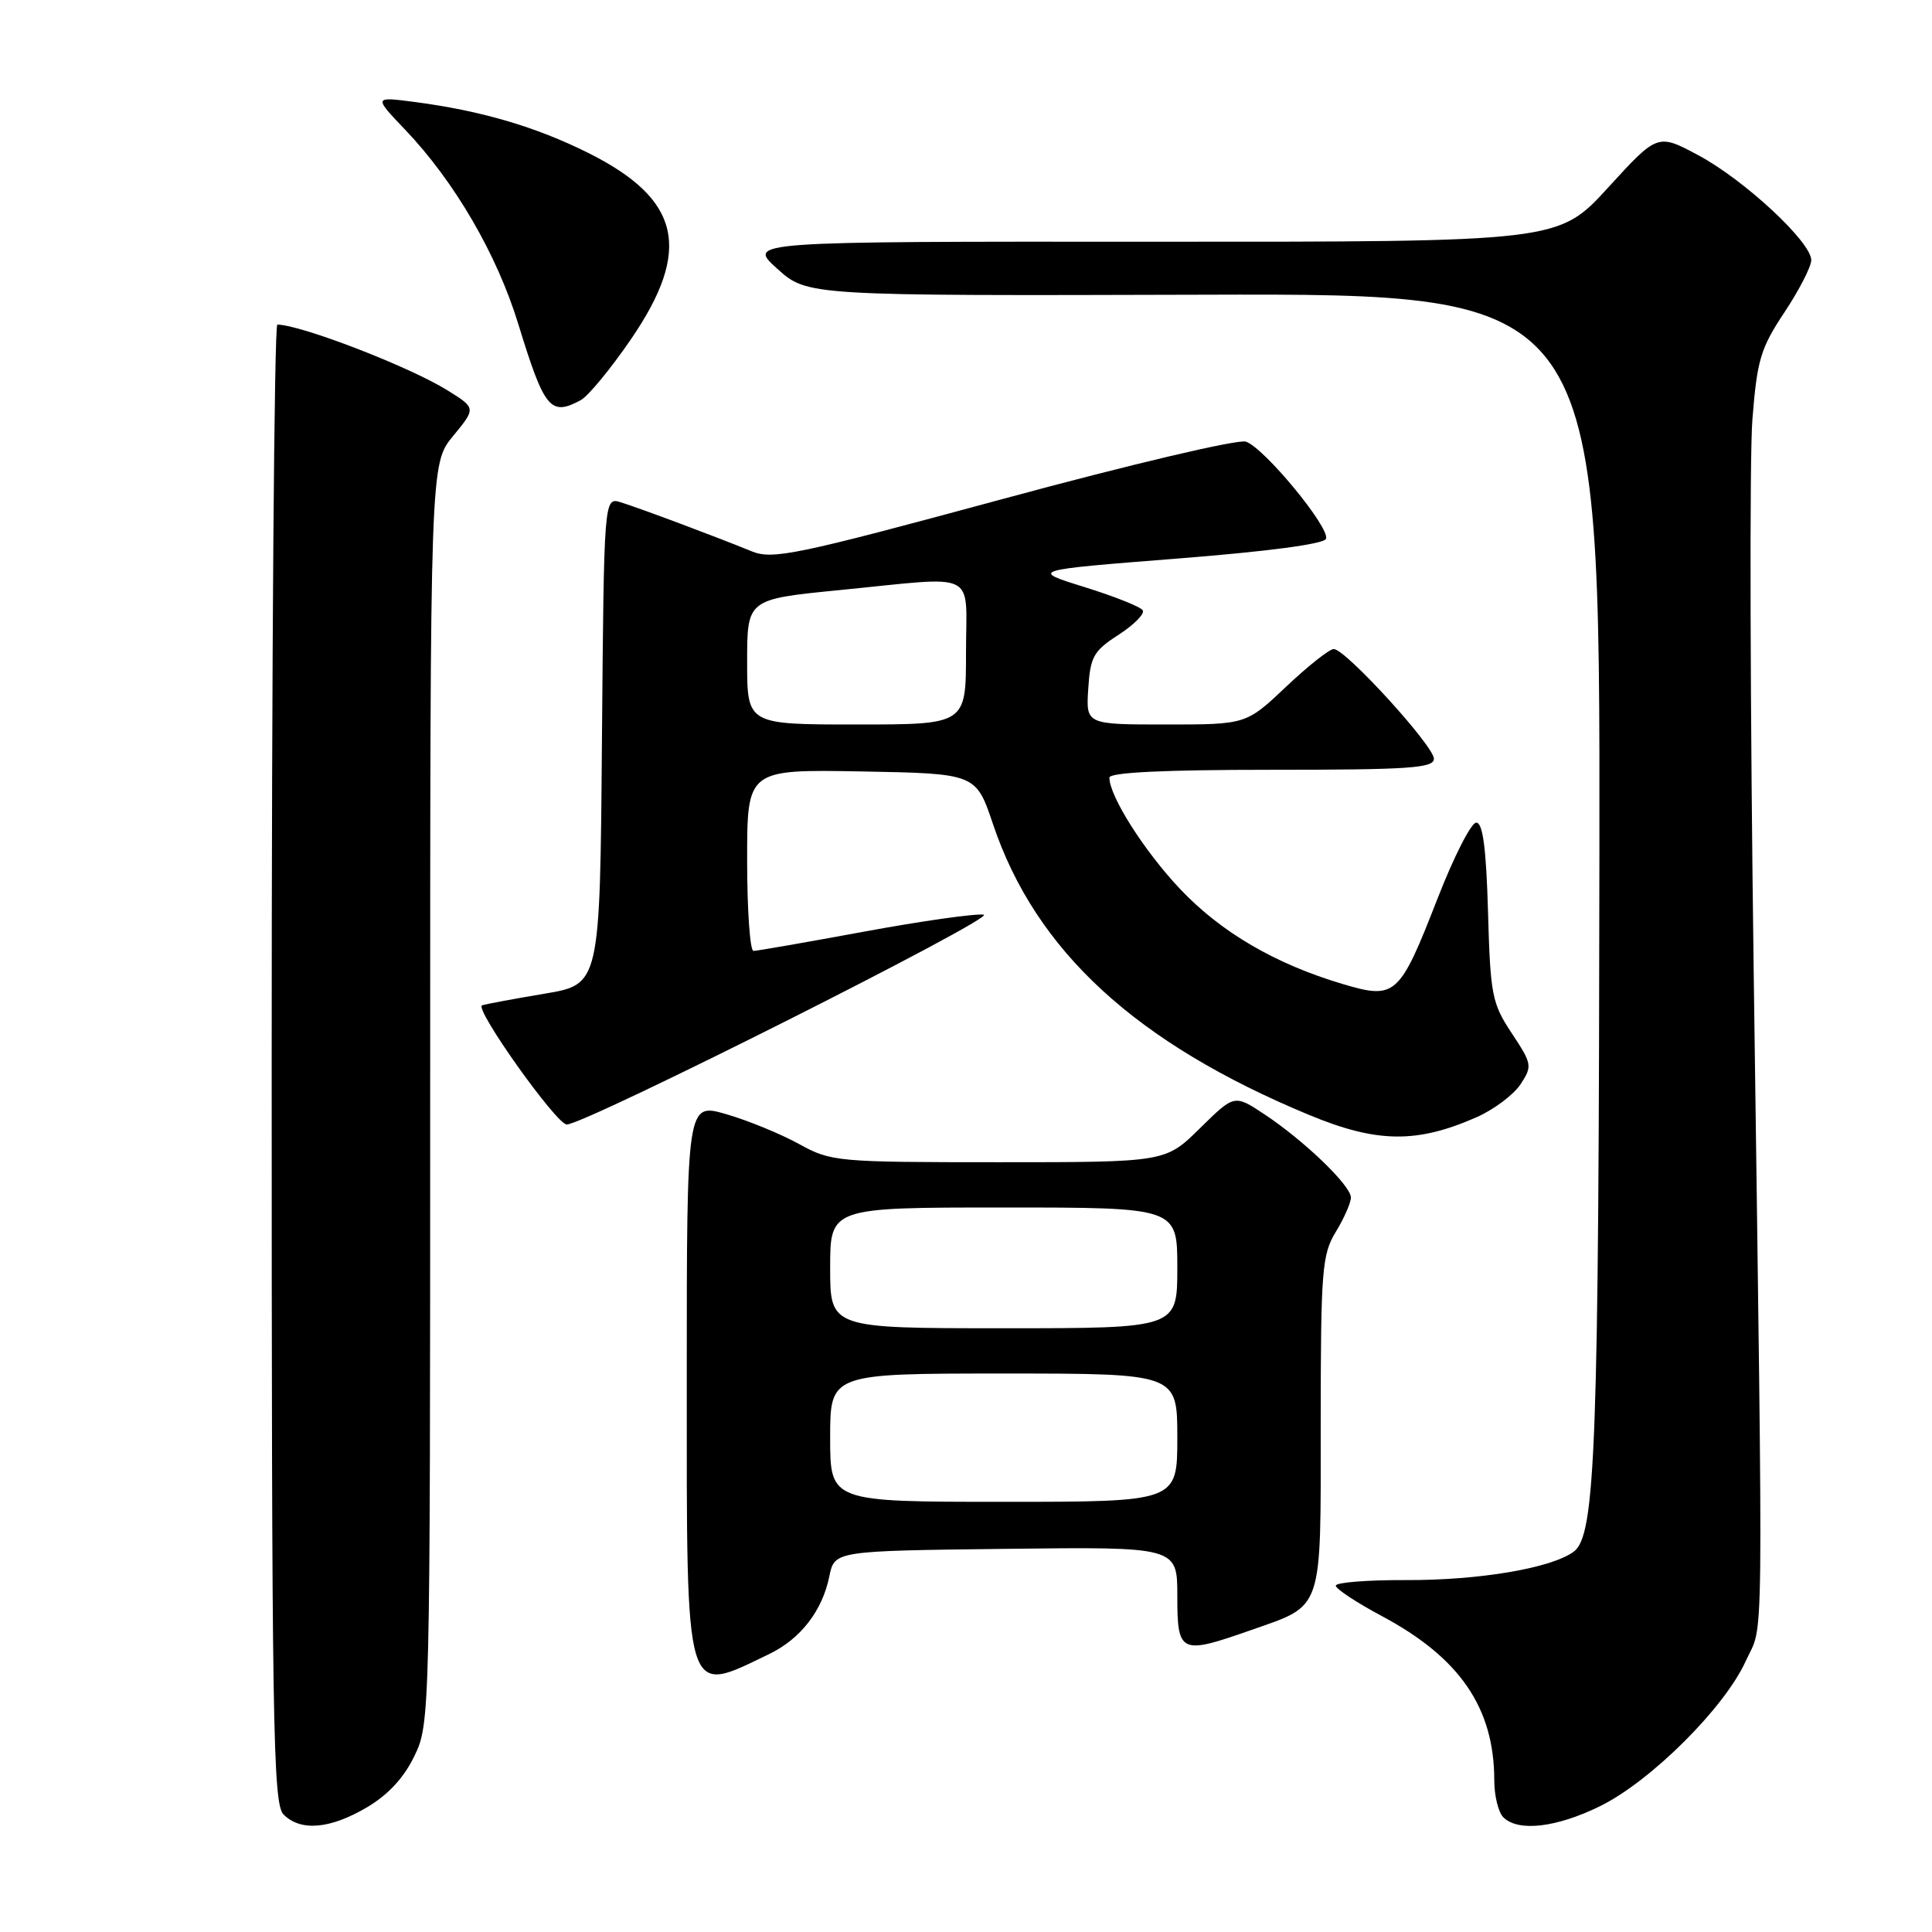 <?xml version="1.0" encoding="UTF-8" standalone="no"?>
<!DOCTYPE svg PUBLIC "-//W3C//DTD SVG 1.1//EN" "http://www.w3.org/Graphics/SVG/1.1/DTD/svg11.dtd" >
<svg xmlns="http://www.w3.org/2000/svg" xmlns:xlink="http://www.w3.org/1999/xlink" version="1.1" viewBox="0 0 256 256">
 <g >
 <path fill="currentColor"
d=" M 48.57 239.51 C 51.39 237.86 53.51 235.59 54.90 232.70 C 56.98 228.41 57.00 227.60 57.00 144.91 C 57.00 61.46 57.00 61.46 60.04 57.77 C 63.08 54.08 63.08 54.08 59.29 51.72 C 54.26 48.59 39.94 43.06 36.75 43.01 C 36.34 43.00 36.00 87.07 36.00 140.93 C 36.00 228.62 36.16 239.02 37.57 240.43 C 39.83 242.69 43.70 242.37 48.57 239.51 Z  M 212.05 239.31 C 218.78 235.99 228.54 226.25 231.32 220.10 C 233.74 214.75 233.65 222.44 232.39 130.00 C 231.90 93.97 231.81 60.50 232.20 55.62 C 232.82 47.70 233.28 46.15 236.45 41.38 C 238.40 38.44 240.00 35.33 240.00 34.47 C 240.00 32.07 231.15 23.85 225.07 20.59 C 219.64 17.68 219.64 17.68 213.07 24.87 C 206.50 32.05 206.50 32.05 152.75 32.03 C 98.99 32.00 98.99 32.00 102.98 35.60 C 106.97 39.20 106.97 39.20 159.48 39.05 C 212.00 38.90 212.00 38.90 211.93 112.70 C 211.85 191.84 211.43 203.48 208.52 205.61 C 205.52 207.80 195.98 209.41 186.25 209.37 C 181.16 209.35 177.00 209.68 177.00 210.11 C 177.00 210.53 179.73 212.34 183.07 214.12 C 193.44 219.65 198.00 226.30 198.00 235.93 C 198.00 237.95 198.54 240.14 199.20 240.80 C 201.16 242.76 206.25 242.17 212.05 239.31 Z  M 101.94 219.16 C 106.08 217.16 108.96 213.44 109.89 208.88 C 110.58 205.50 110.58 205.50 133.29 205.23 C 156.00 204.96 156.00 204.96 156.00 211.48 C 156.00 219.10 156.40 219.28 165.67 216.03 C 175.44 212.59 175.00 213.88 175.00 188.60 C 175.01 168.28 175.17 166.24 177.00 163.23 C 178.10 161.43 179.00 159.38 179.00 158.68 C 179.00 157.09 172.81 151.14 167.53 147.64 C 163.56 145.01 163.56 145.01 158.99 149.51 C 154.43 154.00 154.43 154.00 132.34 154.00 C 110.87 154.00 110.13 153.93 105.88 151.59 C 103.47 150.26 99.14 148.48 96.25 147.64 C 91.00 146.11 91.00 146.11 91.00 182.48 C 91.00 225.89 90.62 224.61 101.94 219.16 Z  M 195.67 148.03 C 197.96 147.02 200.57 145.05 201.48 143.67 C 203.06 141.26 203.01 140.98 200.31 136.90 C 197.69 132.95 197.48 131.84 197.17 120.83 C 196.93 112.38 196.48 109.00 195.61 109.00 C 194.94 109.00 192.64 113.52 190.49 119.04 C 185.43 132.02 184.93 132.47 177.92 130.39 C 168.97 127.73 161.79 123.53 156.36 117.79 C 151.61 112.76 147.00 105.50 147.00 103.04 C 147.00 102.35 154.28 102.00 168.50 102.00 C 186.71 102.00 190.00 101.78 190.00 100.54 C 190.00 98.84 178.28 86.00 176.73 86.00 C 176.16 86.00 173.31 88.25 170.41 91.00 C 165.12 96.00 165.12 96.00 154.51 96.00 C 143.89 96.00 143.89 96.00 144.20 91.25 C 144.47 87.01 144.90 86.25 148.22 84.11 C 150.26 82.79 151.70 81.33 151.42 80.87 C 151.13 80.40 147.66 79.02 143.70 77.79 C 136.50 75.55 136.50 75.55 155.92 74.02 C 168.02 73.07 175.48 72.08 175.71 71.39 C 176.21 69.87 167.46 59.28 165.08 58.52 C 164.00 58.18 149.80 61.53 132.90 66.11 C 105.36 73.57 102.37 74.19 99.57 73.04 C 95.04 71.18 84.84 67.36 82.26 66.56 C 80.03 65.87 80.03 65.87 79.76 98.16 C 79.50 130.44 79.50 130.44 72.15 131.67 C 68.11 132.35 64.39 133.04 63.88 133.21 C 62.77 133.58 73.73 149.00 75.10 149.00 C 77.53 149.00 132.23 121.47 130.35 121.20 C 129.22 121.03 122.08 122.05 114.48 123.45 C 106.89 124.85 100.30 126.00 99.84 126.00 C 99.38 126.00 99.00 120.59 99.00 113.97 C 99.00 101.95 99.00 101.95 114.16 102.22 C 129.32 102.50 129.32 102.50 131.58 109.21 C 137.24 126.01 150.52 138.22 173.50 147.75 C 182.45 151.46 187.74 151.53 195.67 148.03 Z  M 76.94 53.03 C 77.93 52.50 80.94 48.85 83.62 44.93 C 91.74 33.05 90.21 26.40 77.96 20.27 C 71.03 16.81 63.81 14.68 55.00 13.52 C 49.50 12.80 49.50 12.80 53.65 17.15 C 60.21 24.02 65.84 33.68 68.68 42.95 C 72.14 54.21 72.93 55.18 76.94 53.03 Z  M 110.00 190.50 C 110.00 182.00 110.00 182.00 133.00 182.00 C 156.00 182.00 156.00 182.00 156.00 190.50 C 156.00 199.00 156.00 199.00 133.00 199.00 C 110.00 199.00 110.00 199.00 110.00 190.50 Z  M 110.00 168.00 C 110.00 160.00 110.00 160.00 133.00 160.00 C 156.00 160.00 156.00 160.00 156.00 168.00 C 156.00 176.00 156.00 176.00 133.00 176.00 C 110.00 176.00 110.00 176.00 110.00 168.00 Z  M 99.00 87.70 C 99.00 79.40 99.00 79.40 111.25 78.19 C 129.92 76.35 128.00 75.40 128.00 86.50 C 128.00 96.00 128.00 96.00 113.50 96.00 C 99.00 96.00 99.00 96.00 99.00 87.70 Z "/>
</g>
</svg>